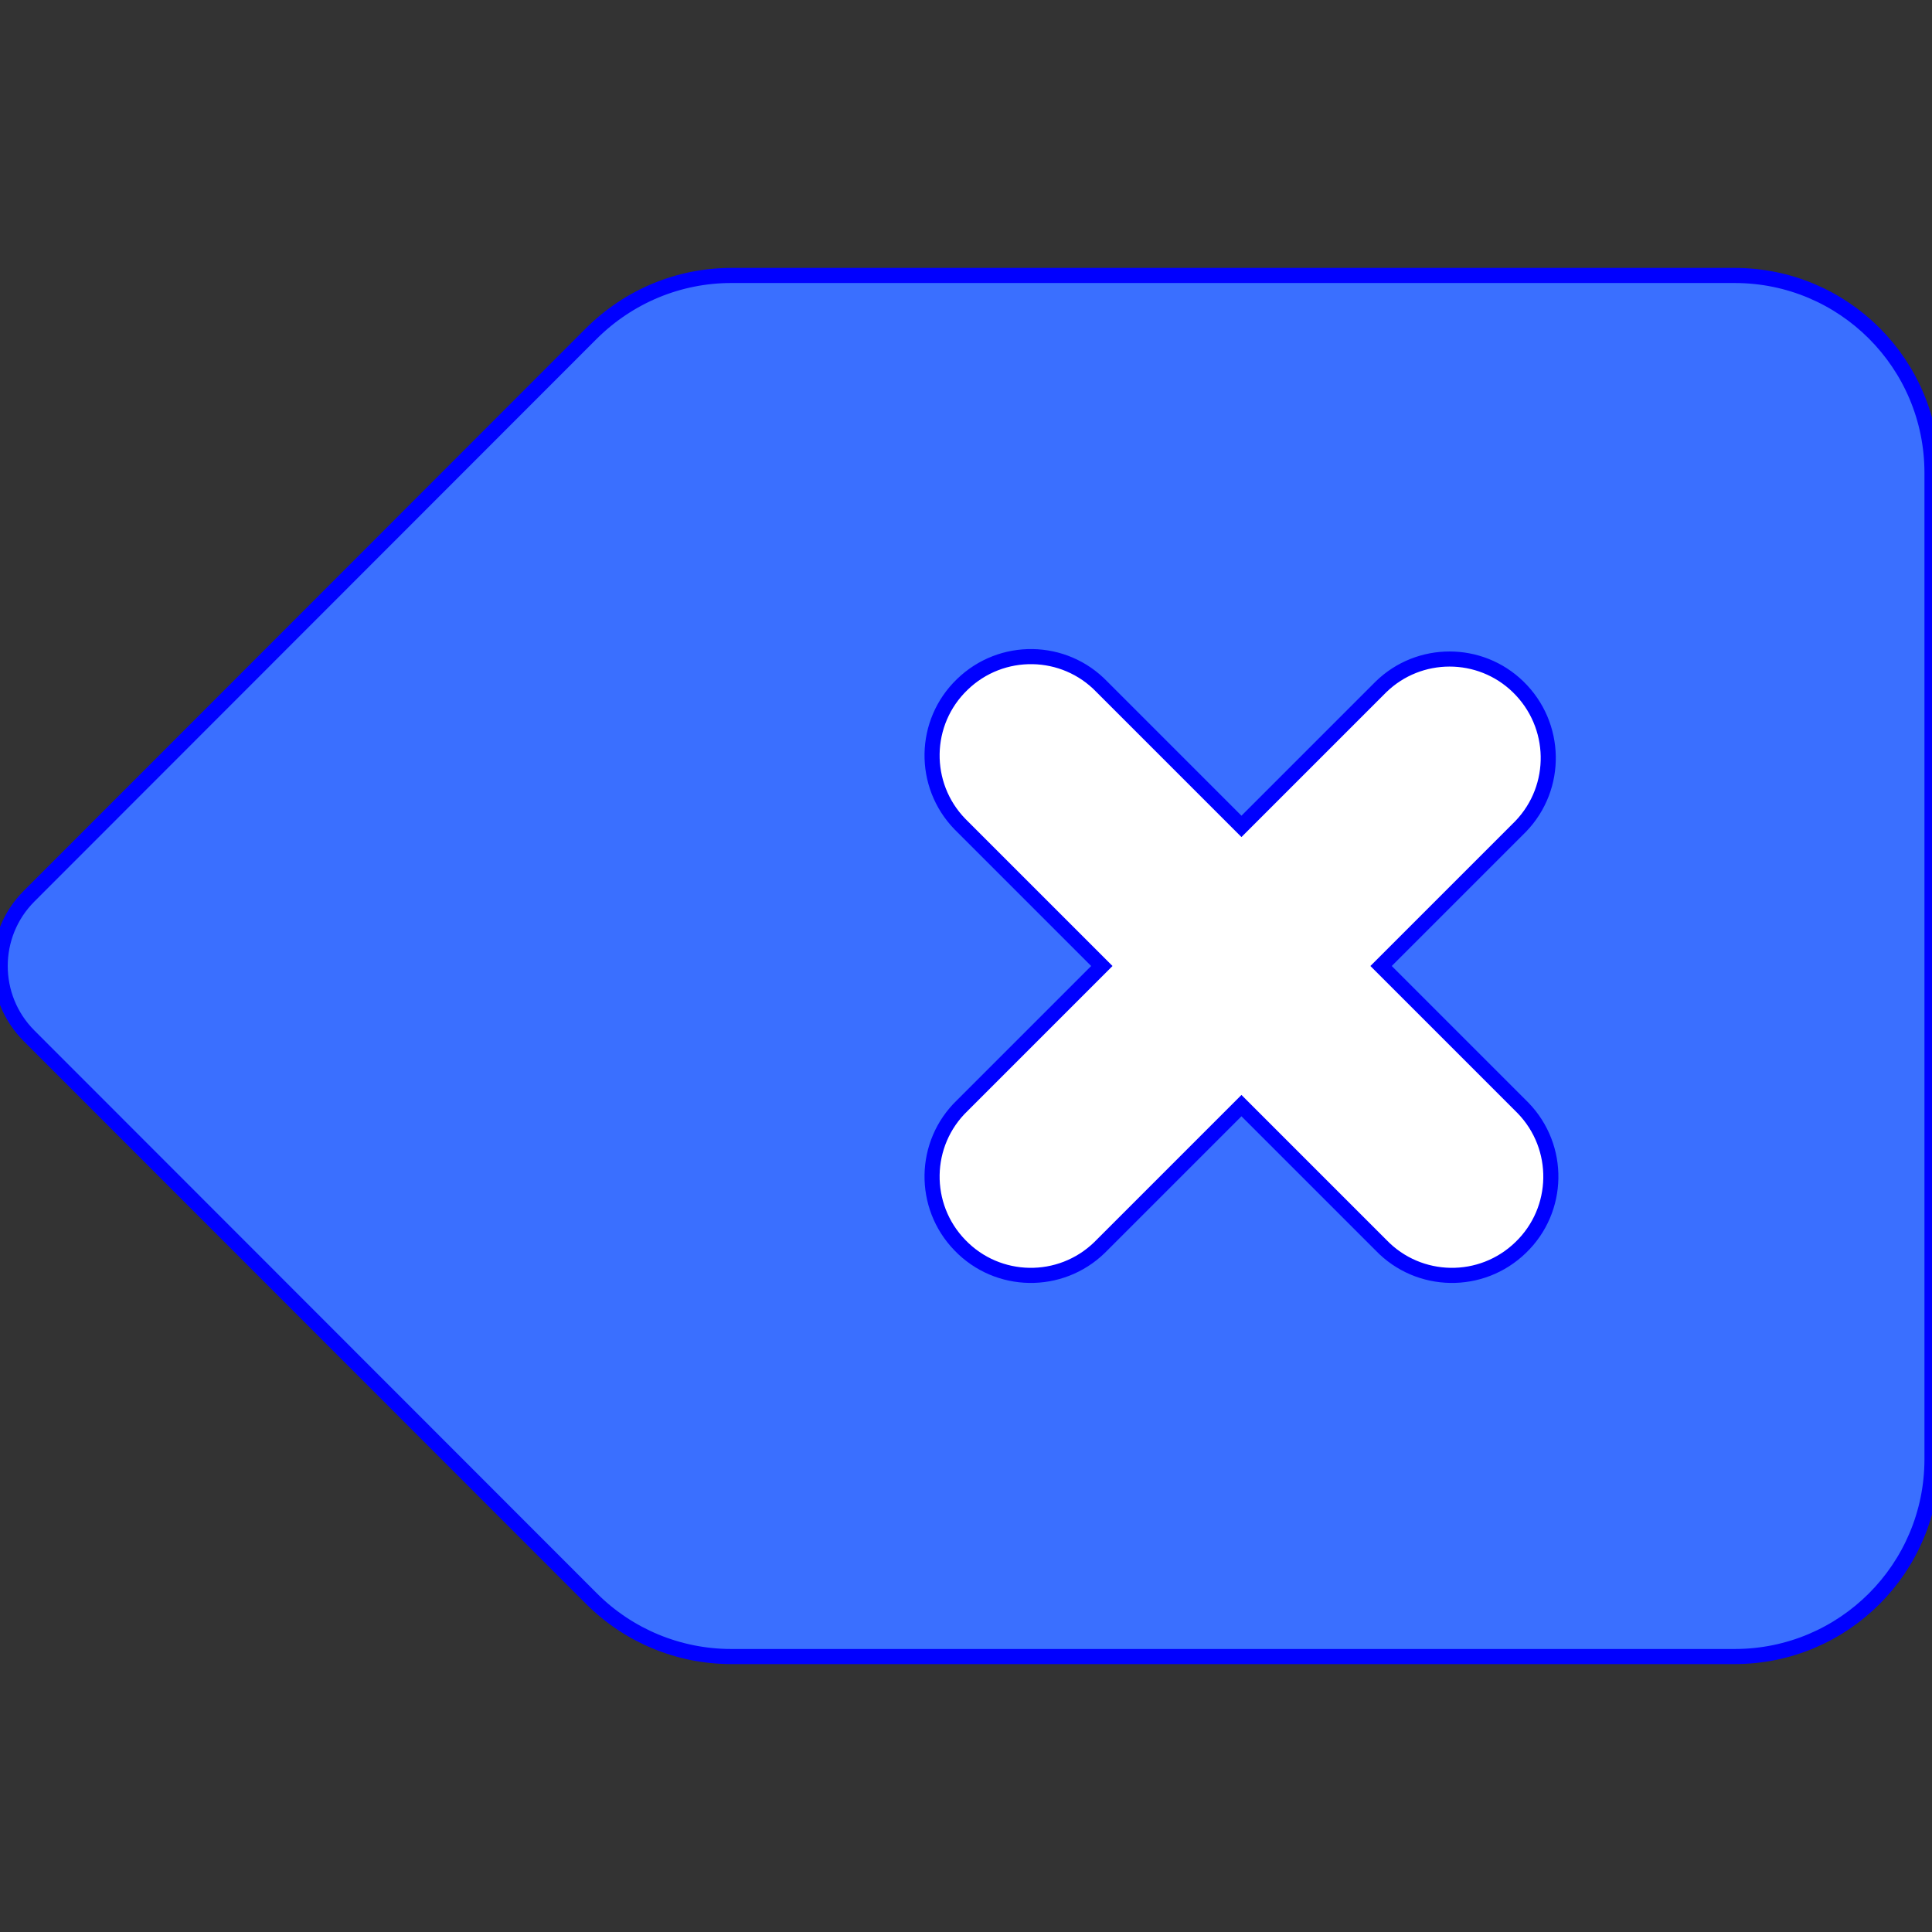 <?xml version="1.0" encoding="UTF-8"?>
<svg xmlns="http://www.w3.org/2000/svg" width="512" height="512" viewBox="0 0 512 512">
   <rect x="0" y="0" width="512" height="512" fill="#333333" stroke="none"/>
   <rect width="512" height="512" x="1" fill="none"/>
   <!-- Group tag -->
   <g id="g1">
      <!-- Outer box -->
      <path d="M 193.8,73 h 265.9 c 28.9,0 52.3,23.4 52.3,52.3 v 261.4 c 0,28.9 -23.4,52.3 -52.3,52.3 H 193.8 c -13.9,0 -27.2,-5.5 -37,-15.3 L 7.7,274.5 c -10.2,-10.2 -10.2,-26.8 0,-37 L 156.8,88.3 c 9.9,-9.8 23.1,-15.3 37,-15.3 z"
            stroke="blue"
            stroke-width="4"
            fill="#3a6fff" />
      <!-- X symbol -->
      <path d="m 366,256 l 37,-37 c 10,-10.4 9.7,-26.9 -0.7,-37 c -10.1,-9.8 -26.2,-9.8 -36.3,0 l -37,37 l -37,-37 c -10,-10.4 -26.6,-10.7 -37,-0.6 c -10.4,10 -10.7,26.6 -0.6,37 l 0.6,0.6 l 37,37 l -37,37 c -10.4,10 -10.7,26.6 -0.6,37 c 10,10.4 26.6,10.7 37,0.6 L 292,330 l 37,-37 l 37,37 c 10,10.4 26.6,10.7 37,0.6 c 10.4,-10 10.7,-26.6 0.6,-37 L 403,293 Z"
            stroke="blue"
            stroke-width="4"
            fill="#ffffff" />
   </g>
</svg>
